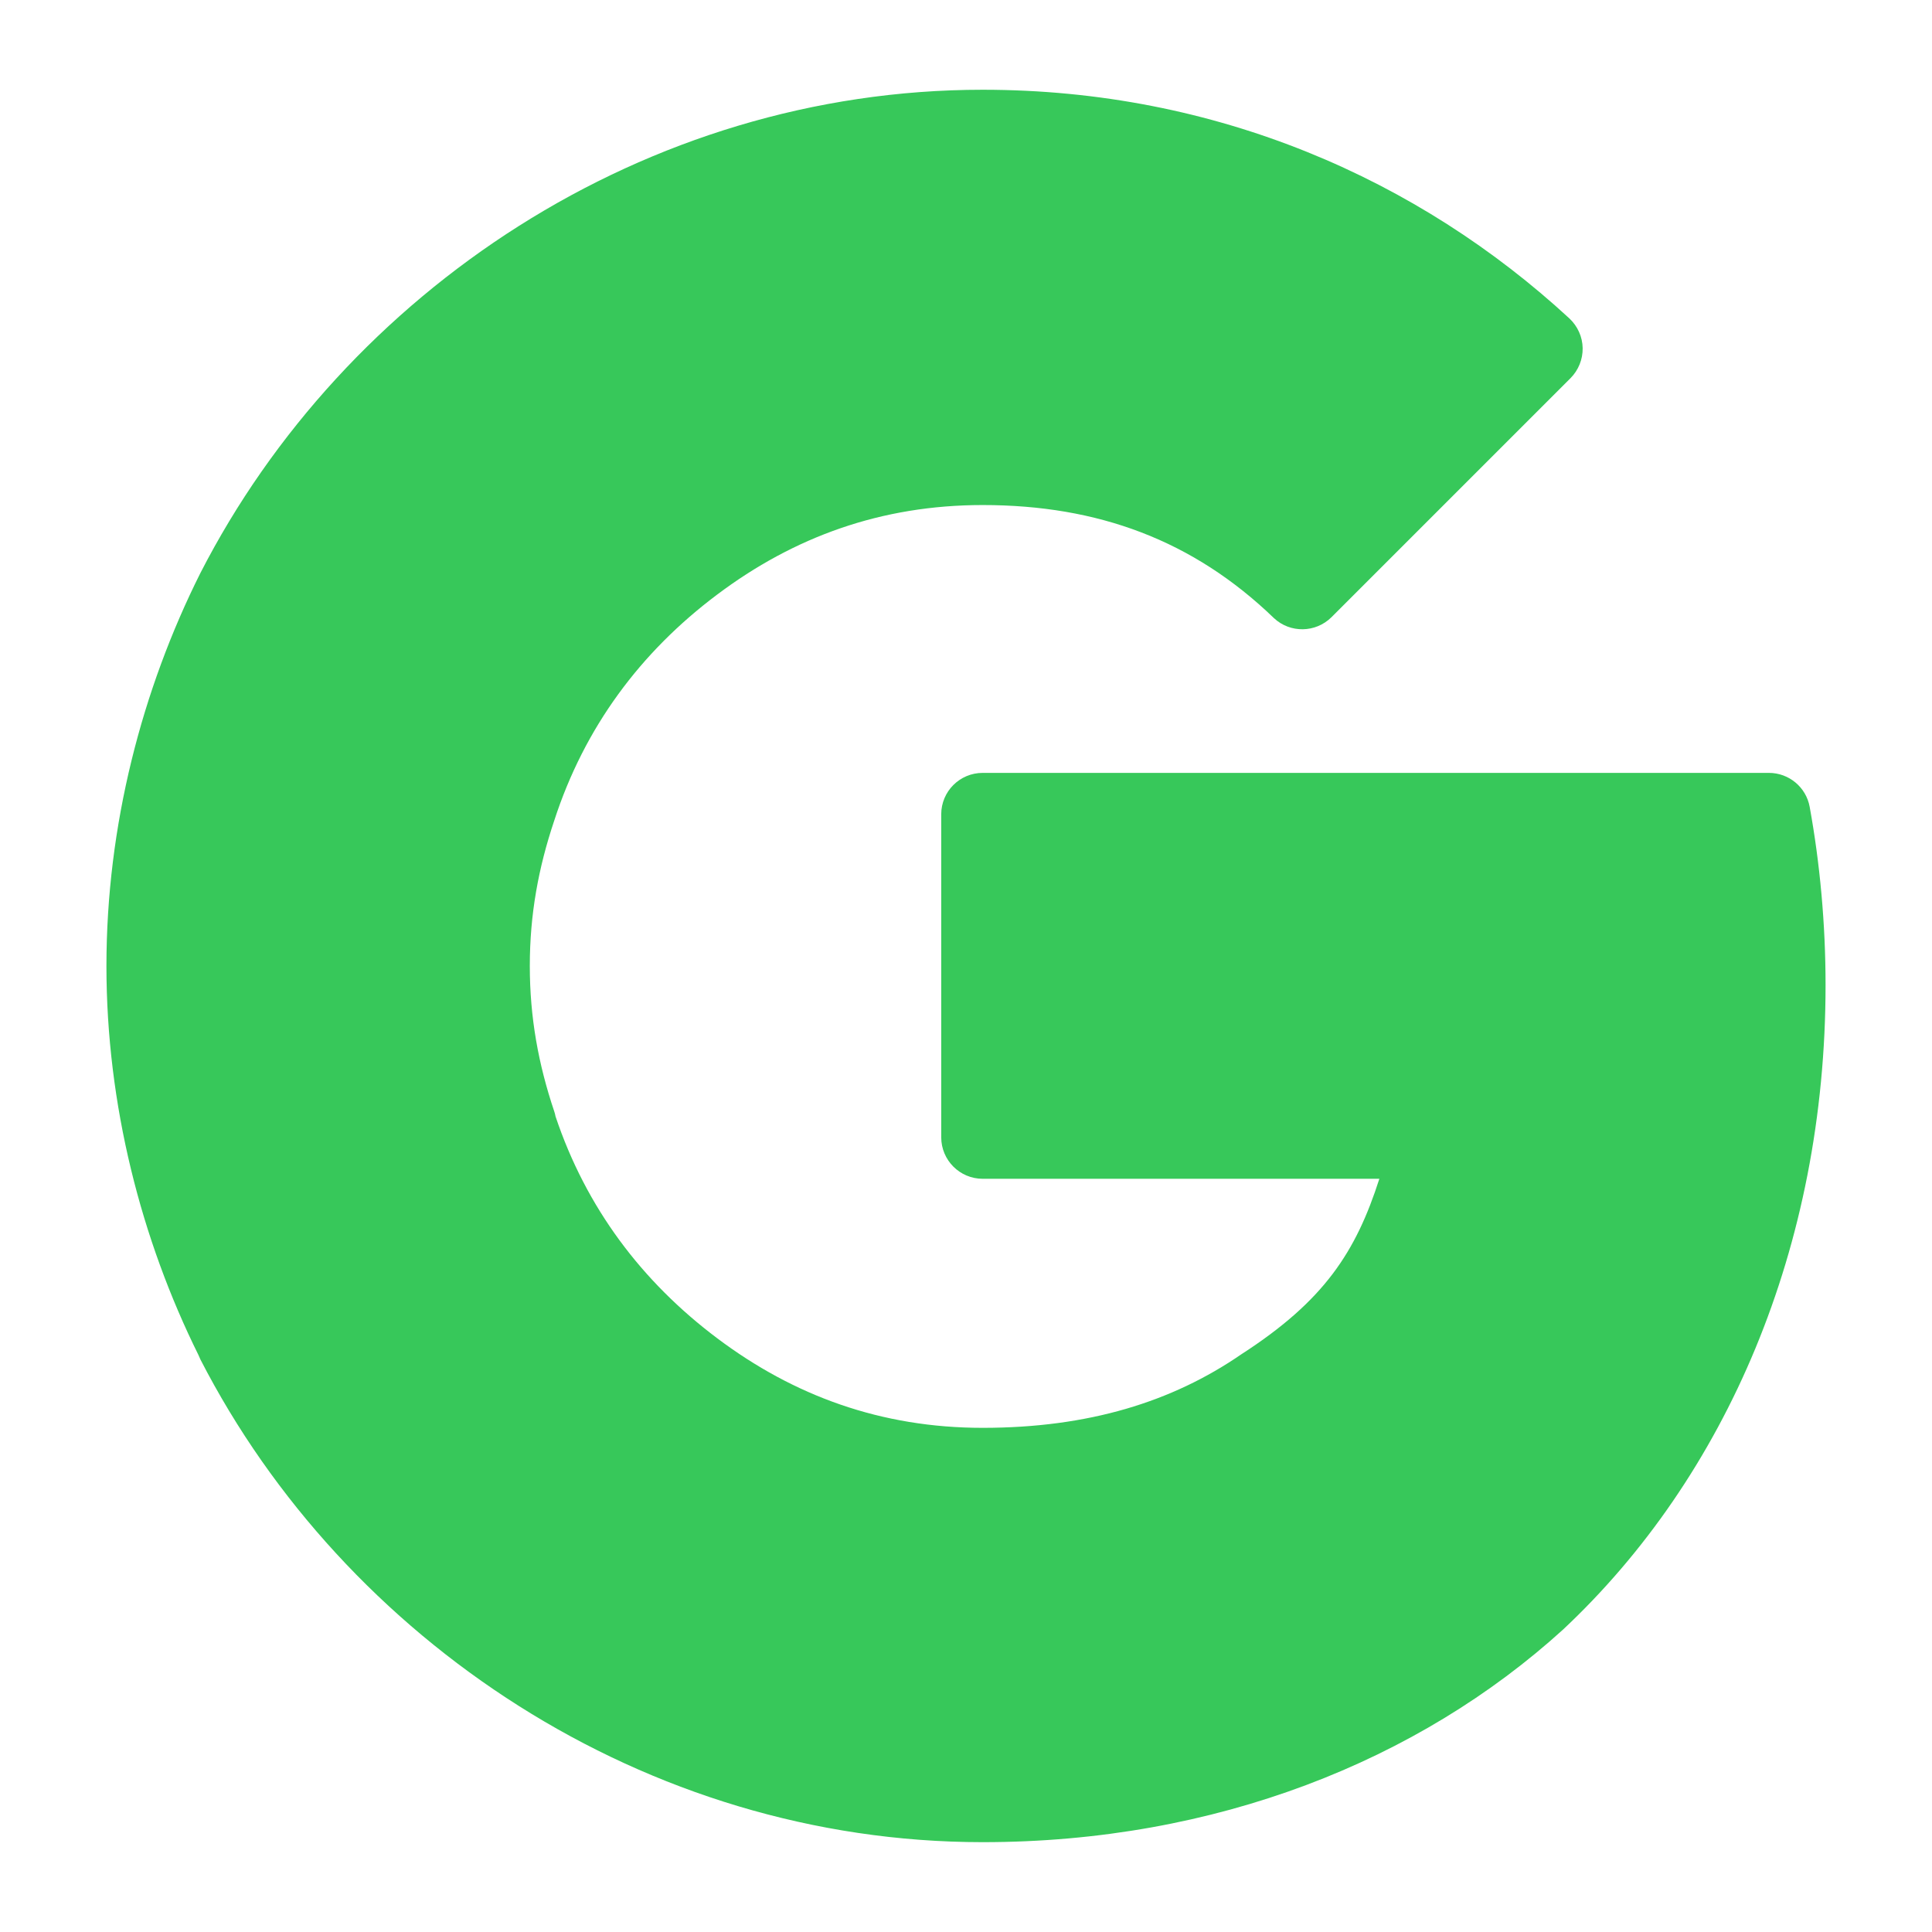 <svg viewBox="0 0 22 22" xmlns="http://www.w3.org/2000/svg"><path fill="rgb(55, 200, 90)" d="m1.212 10.999c0-1.598.405-3.147 1.07-4.474 1.642-3.202 5.061-5.503 8.908-5.503 2.661 0 4.966 1.022 6.682 2.605.093.088.148.209.15.337s-.048.251-.138.342l-2.722 2.722c-.18.179-.471.184-.656.01-.918-.885-2.002-1.287-3.316-1.287-1.156 0-2.15.363-3.024 1.02-.873.655-1.511 1.512-1.855 2.574-.18.536-.278 1.068-.278 1.654 0 .587.098 1.121.278 1.656.007.019.011.038.015.058.348 1.038.98 1.879 1.841 2.526.873.656 1.867 1.02 3.023 1.02 1.205 0 2.159-.296 2.946-.838.945-.61 1.304-1.166 1.571-1.998h-4.517c-.261 0-.472-.212-.472-.472v-3.679c0-.26.211-.471.472-.471h8.953c.227 0 .423.162.464.386.117.643.181 1.334.181 2.029 0 2.988-1.134 5.6-2.988 7.339-1.646 1.496-3.956 2.422-6.61 2.422-3.847 0-7.266-2.302-8.908-5.497-.007-.017-.015-.033-.022-.05-.652-1.316-1.048-2.849-1.048-4.431z"/></svg>